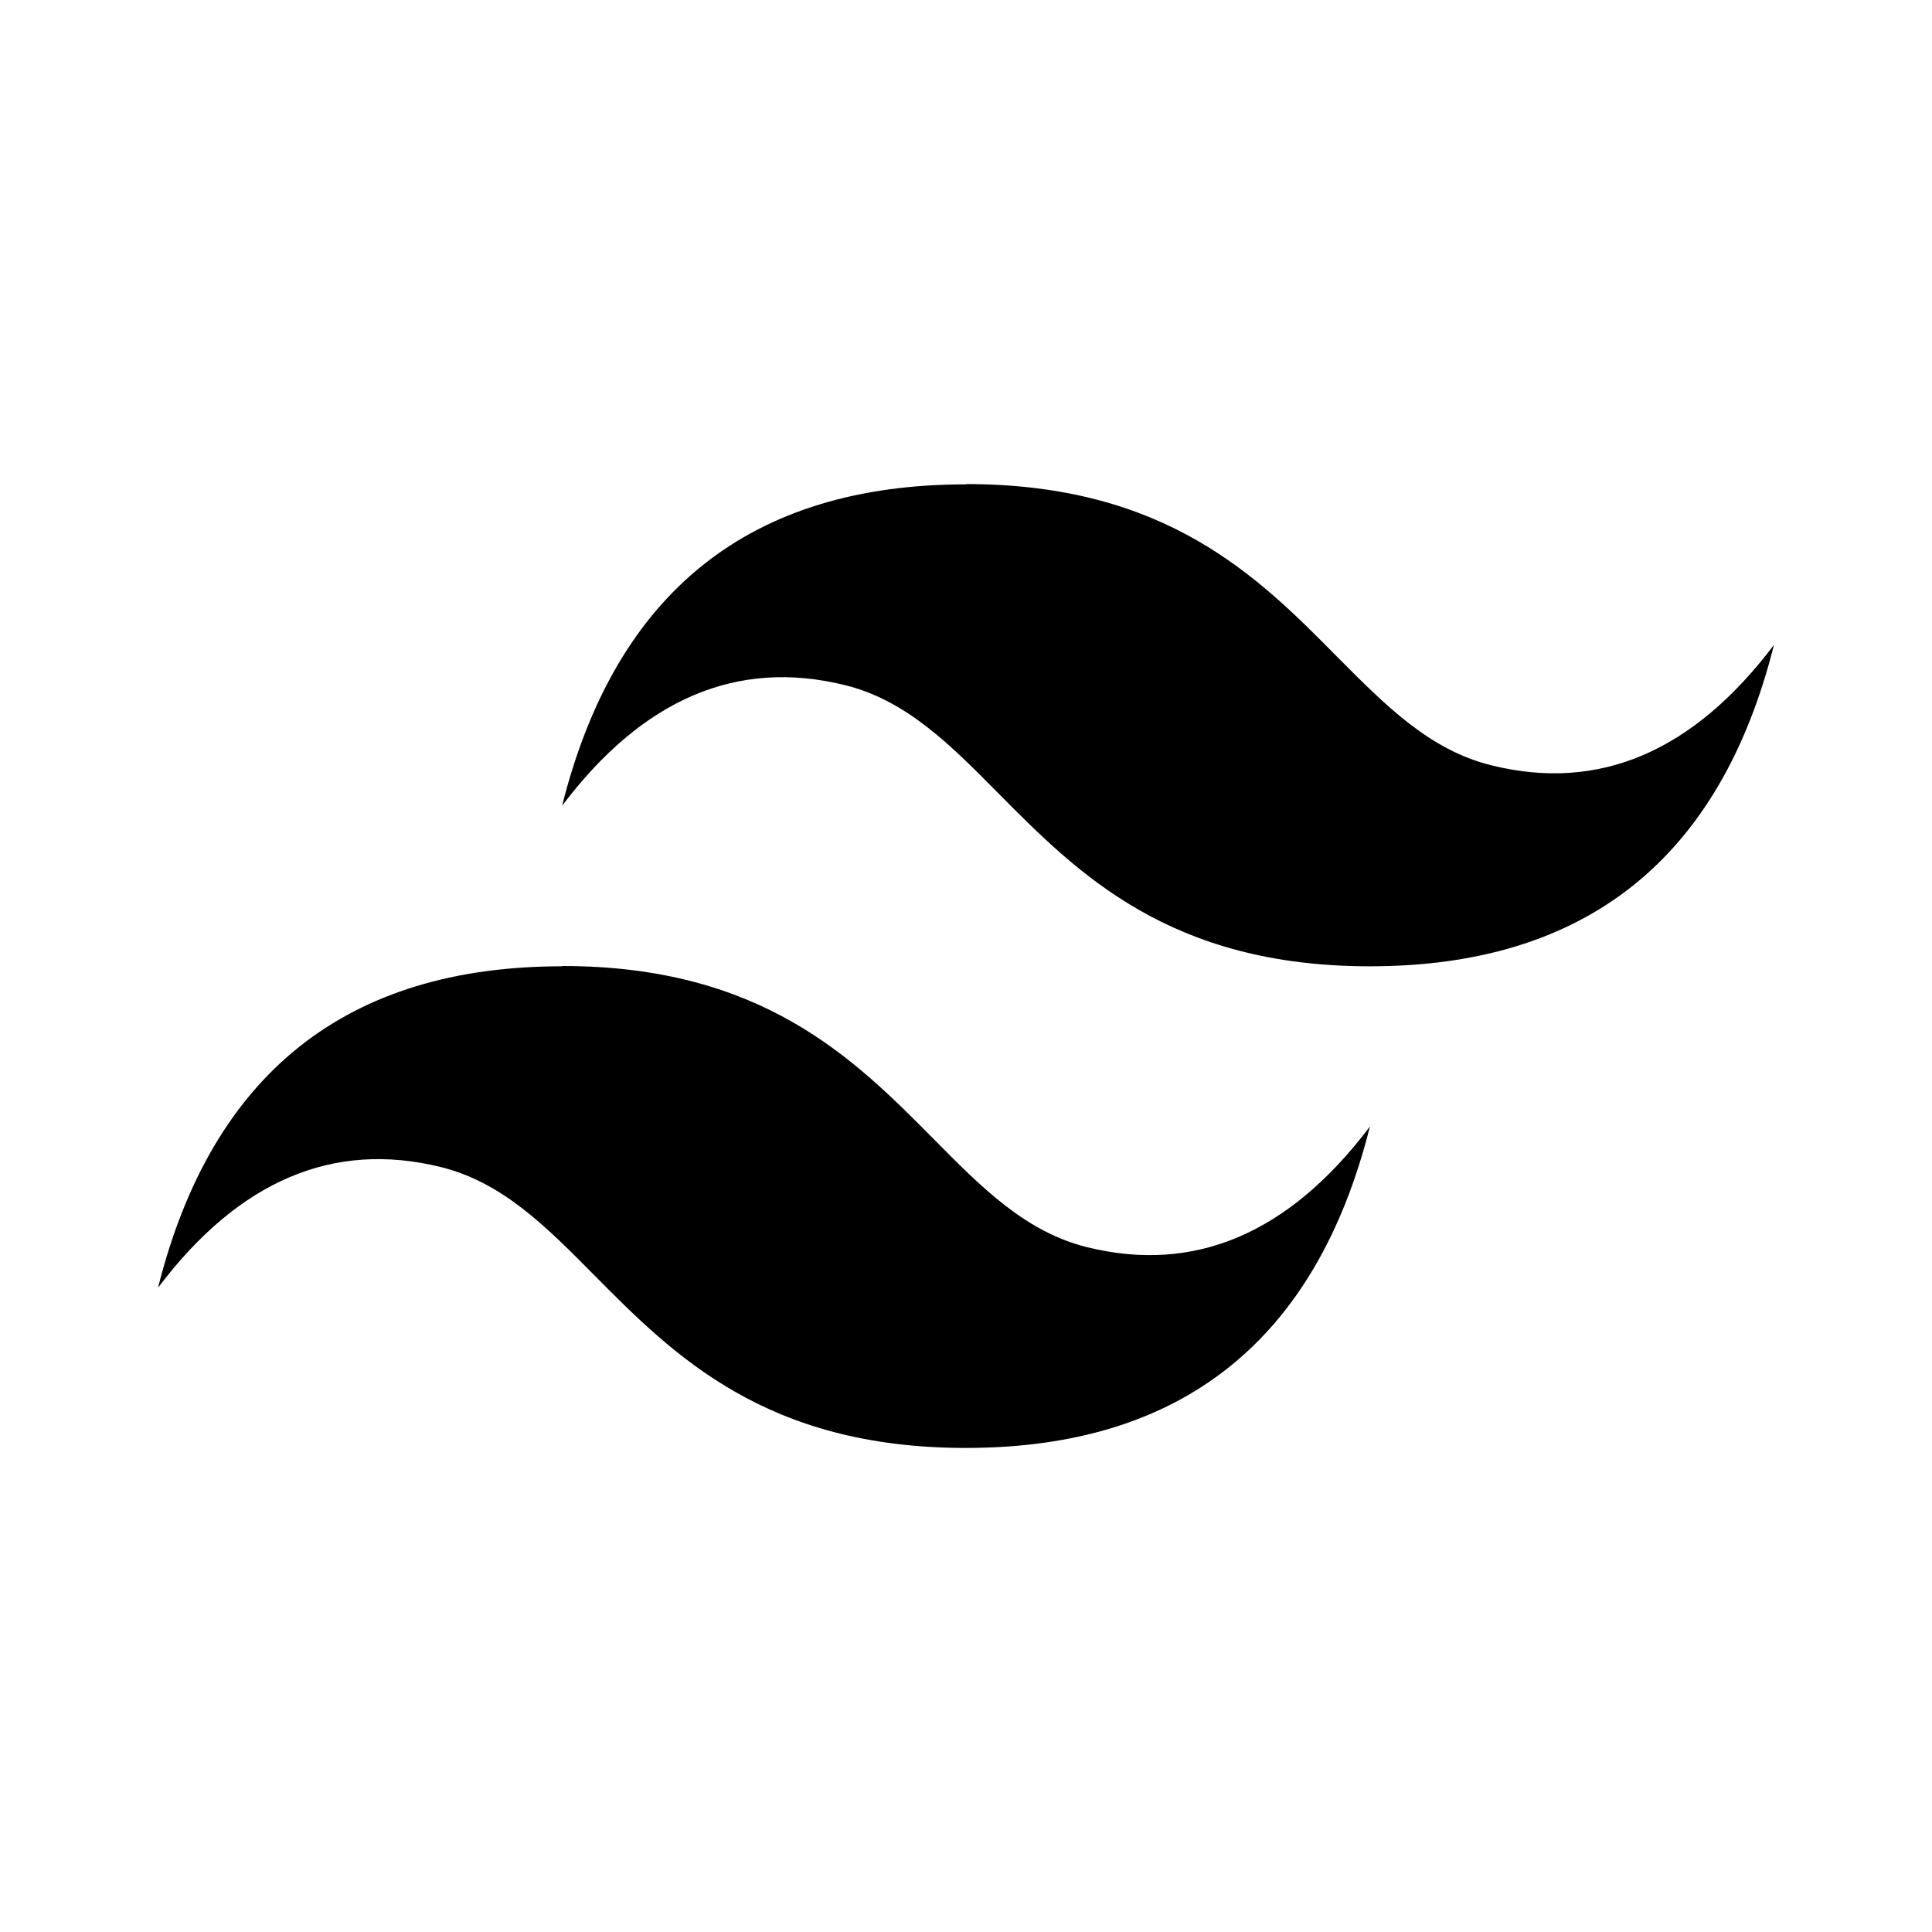 <?xml version="1.0" encoding="utf-8"?>
<!-- Generator: Adobe Illustrator 28.1.0, SVG Export Plug-In . SVG Version: 6.00 Build 0)  -->
<svg version="1.1" id="Layer_1" xmlns="http://www.w3.org/2000/svg" xmlns:xlink="http://www.w3.org/1999/xlink" x="0px" y="0px"
	 viewBox="0 0 256 256" style="enable-background:new 0 0 256 256;" xml:space="preserve">
<style type="text/css">
	.st0{fill-rule:evenodd;clip-rule:evenodd;}
</style>
<path class="st0" d="M128.02,64.18c-28.58,0-46.41,14.18-53.54,42.59c10.7-14.18,23.2-19.51,37.47-15.99
	c8.14,2.01,13.97,7.89,20.39,14.39c10.49,10.57,22.66,22.87,49.18,22.87c28.53,0,46.41-14.18,53.54-42.59
	c-10.7,14.18-23.2,19.51-37.47,15.95c-8.14-2.01-13.97-7.89-20.43-14.39c-10.49-10.62-22.66-22.87-49.18-22.87L128.02,64.18z
	 M74.48,128.04c-28.53,0-46.41,14.18-53.54,42.59c10.7-14.18,23.2-19.51,37.47-15.99c8.14,2.01,13.97,7.89,20.39,14.39
	c10.49,10.57,22.66,22.83,49.18,22.83c28.53,0,46.41-14.18,53.54-42.59c-10.7,14.18-23.2,19.51-37.47,15.99
	c-8.14-2.01-13.97-7.89-20.39-14.39C113.17,140.29,101,128,74.48,128L74.48,128.04z"/>
</svg>
